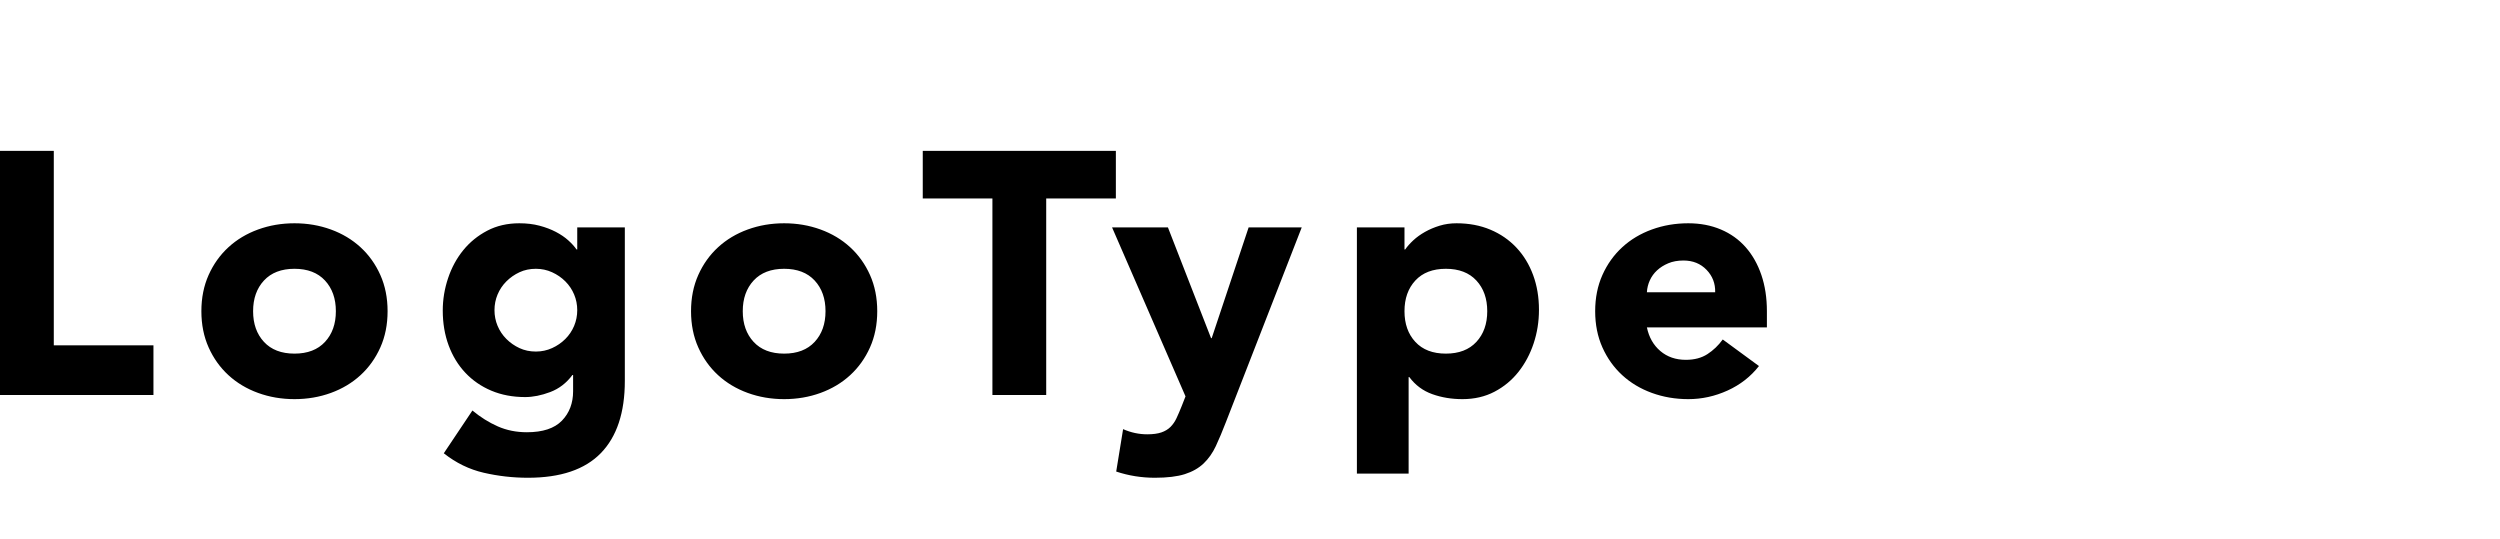 <?xml version="1.0" encoding="UTF-8"?>
<svg width="464px" height="100px" viewBox="0 0 464 100" version="1.1" xmlns="http://www.w3.org/2000/svg" xmlns:xlink="http://www.w3.org/1999/xlink">
    <!-- Generator: Sketch 43.1 (39012) - http://www.bohemiancoding.com/sketch -->
    <title>logo</title>
    <desc>Created with Sketch.</desc>
    <defs></defs>
    <g id="Page-1" stroke="none" stroke-width="1" fill="none" fill-rule="evenodd">
        <g id="logo" fill="#000000">
            <path d="M0,28 L9.984,28 L9.984,64.096 L28.48,64.096 L28.48,73.312 L0,73.312 L0,28 Z M37.376,57.76 C37.376,55.285 37.824,53.045 38.72,51.04 C39.616,49.035 40.843,47.317 42.4,45.888 C43.957,44.459 45.792,43.36 47.904,42.592 C50.016,41.824 52.267,41.44 54.656,41.44 C57.045,41.44 59.296,41.824 61.408,42.592 C63.52,43.36 65.355,44.459 66.912,45.888 C68.469,47.317 69.696,49.035 70.592,51.04 C71.488,53.045 71.936,55.285 71.936,57.76 C71.936,60.235 71.488,62.475 70.592,64.48 C69.696,66.485 68.469,68.203 66.912,69.632 C65.355,71.061 63.52,72.16 61.408,72.928 C59.296,73.696 57.045,74.08 54.656,74.08 C52.267,74.08 50.016,73.696 47.904,72.928 C45.792,72.16 43.957,71.061 42.4,69.632 C40.843,68.203 39.616,66.485 38.72,64.48 C37.824,62.475 37.376,60.235 37.376,57.76 Z M46.976,57.76 C46.976,60.107 47.648,62.005 48.992,63.456 C50.336,64.907 52.224,65.632 54.656,65.632 C57.088,65.632 58.976,64.907 60.32,63.456 C61.664,62.005 62.336,60.107 62.336,57.76 C62.336,55.413 61.664,53.515 60.32,52.064 C58.976,50.613 57.088,49.888 54.656,49.888 C52.224,49.888 50.336,50.613 48.992,52.064 C47.648,53.515 46.976,55.413 46.976,57.76 Z M115.968,70.688 C115.968,76.576 114.485,81.045 111.52,84.096 C108.555,87.147 104.043,88.672 97.984,88.672 C95.211,88.672 92.48,88.363 89.792,87.744 C87.104,87.125 84.629,85.92 82.368,84.128 L87.68,76.192 C89.173,77.429 90.741,78.411 92.384,79.136 C94.027,79.861 95.829,80.224 97.792,80.224 C100.736,80.224 102.901,79.509 104.288,78.08 C105.675,76.651 106.368,74.827 106.368,72.608 L106.368,69.6 L106.24,69.6 C105.131,71.093 103.755,72.149 102.112,72.768 C100.469,73.387 98.923,73.696 97.472,73.696 C95.168,73.696 93.077,73.301 91.2,72.512 C89.323,71.723 87.712,70.613 86.368,69.184 C85.024,67.755 83.989,66.059 83.264,64.096 C82.539,62.133 82.176,59.979 82.176,57.632 C82.176,55.584 82.507,53.579 83.168,51.616 C83.829,49.653 84.768,47.925 85.984,46.432 C87.2,44.939 88.683,43.733 90.432,42.816 C92.181,41.899 94.165,41.44 96.384,41.44 C97.749,41.44 98.997,41.589 100.128,41.888 C101.259,42.187 102.272,42.571 103.168,43.04 C104.064,43.509 104.832,44.032 105.472,44.608 C106.112,45.184 106.624,45.749 107.008,46.304 L107.136,46.304 L107.136,42.208 L115.968,42.208 L115.968,70.688 Z M91.776,57.568 C91.776,58.592 91.968,59.563 92.352,60.48 C92.736,61.397 93.28,62.208 93.984,62.912 C94.688,63.616 95.499,64.181 96.416,64.608 C97.333,65.035 98.347,65.248 99.456,65.248 C100.523,65.248 101.525,65.035 102.464,64.608 C103.403,64.181 104.224,63.616 104.928,62.912 C105.632,62.208 106.176,61.397 106.56,60.48 C106.944,59.563 107.136,58.592 107.136,57.568 C107.136,56.544 106.944,55.573 106.56,54.656 C106.176,53.739 105.632,52.928 104.928,52.224 C104.224,51.52 103.403,50.955 102.464,50.528 C101.525,50.101 100.523,49.888 99.456,49.888 C98.347,49.888 97.333,50.101 96.416,50.528 C95.499,50.955 94.688,51.52 93.984,52.224 C93.28,52.928 92.736,53.739 92.352,54.656 C91.968,55.573 91.776,56.544 91.776,57.568 Z M128.256,57.76 C128.256,55.285 128.704,53.045 129.6,51.04 C130.496,49.035 131.723,47.317 133.28,45.888 C134.837,44.459 136.672,43.36 138.784,42.592 C140.896,41.824 143.147,41.44 145.536,41.44 C147.925,41.44 150.176,41.824 152.288,42.592 C154.4,43.36 156.235,44.459 157.792,45.888 C159.349,47.317 160.576,49.035 161.472,51.04 C162.368,53.045 162.816,55.285 162.816,57.76 C162.816,60.235 162.368,62.475 161.472,64.48 C160.576,66.485 159.349,68.203 157.792,69.632 C156.235,71.061 154.4,72.16 152.288,72.928 C150.176,73.696 147.925,74.08 145.536,74.08 C143.147,74.08 140.896,73.696 138.784,72.928 C136.672,72.16 134.837,71.061 133.28,69.632 C131.723,68.203 130.496,66.485 129.6,64.48 C128.704,62.475 128.256,60.235 128.256,57.76 Z M137.856,57.76 C137.856,60.107 138.528,62.005 139.872,63.456 C141.216,64.907 143.104,65.632 145.536,65.632 C147.968,65.632 149.856,64.907 151.2,63.456 C152.544,62.005 153.216,60.107 153.216,57.76 C153.216,55.413 152.544,53.515 151.2,52.064 C149.856,50.613 147.968,49.888 145.536,49.888 C143.104,49.888 141.216,50.613 139.872,52.064 C138.528,53.515 137.856,55.413 137.856,57.76 Z M184.192,36.832 L171.264,36.832 L171.264,28 L207.104,28 L207.104,36.832 L194.176,36.832 L194.176,73.312 L184.192,73.312 L184.192,36.832 Z M227.52,78.368 C226.88,80.032 226.261,81.504 225.664,82.784 C225.067,84.064 224.309,85.141 223.392,86.016 C222.475,86.891 221.312,87.552 219.904,88 C218.496,88.448 216.64,88.672 214.336,88.672 C211.861,88.672 209.472,88.288 207.168,87.52 L208.448,79.648 C209.899,80.288 211.392,80.608 212.928,80.608 C213.995,80.608 214.869,80.491 215.552,80.256 C216.235,80.021 216.8,79.68 217.248,79.232 C217.696,78.784 218.069,78.24 218.368,77.6 C218.667,76.96 218.987,76.213 219.328,75.36 L220.032,73.568 L206.4,42.208 L216.768,42.208 L224.768,62.752 L224.896,62.752 L231.744,42.208 L241.6,42.208 L227.52,78.368 Z M251.84,42.208 L260.672,42.208 L260.672,46.304 L260.8,46.304 C261.184,45.749 261.685,45.184 262.304,44.608 C262.923,44.032 263.648,43.509 264.48,43.04 C265.312,42.571 266.219,42.187 267.2,41.888 C268.181,41.589 269.227,41.44 270.336,41.44 C272.64,41.44 274.731,41.835 276.608,42.624 C278.485,43.413 280.096,44.523 281.44,45.952 C282.784,47.381 283.819,49.077 284.544,51.04 C285.269,53.003 285.632,55.157 285.632,57.504 C285.632,59.68 285.301,61.76 284.64,63.744 C283.979,65.728 283.04,67.488 281.824,69.024 C280.608,70.56 279.125,71.787 277.376,72.704 C275.627,73.621 273.643,74.08 271.424,74.08 C269.419,74.08 267.552,73.771 265.824,73.152 C264.096,72.533 262.677,71.477 261.568,69.984 L261.44,69.984 L261.44,87.904 L251.84,87.904 L251.84,42.208 Z M260.672,57.76 C260.672,60.107 261.344,62.005 262.688,63.456 C264.032,64.907 265.92,65.632 268.352,65.632 C270.784,65.632 272.672,64.907 274.016,63.456 C275.36,62.005 276.032,60.107 276.032,57.76 C276.032,55.413 275.36,53.515 274.016,52.064 C272.672,50.613 270.784,49.888 268.352,49.888 C265.92,49.888 264.032,50.613 262.688,52.064 C261.344,53.515 260.672,55.413 260.672,57.76 Z M326.464,67.936 C324.928,69.899 322.987,71.413 320.64,72.48 C318.293,73.547 315.861,74.08 313.344,74.08 C310.955,74.08 308.704,73.696 306.592,72.928 C304.48,72.16 302.645,71.061 301.088,69.632 C299.531,68.203 298.304,66.485 297.408,64.48 C296.512,62.475 296.064,60.235 296.064,57.76 C296.064,55.285 296.512,53.045 297.408,51.04 C298.304,49.035 299.531,47.317 301.088,45.888 C302.645,44.459 304.48,43.36 306.592,42.592 C308.704,41.824 310.955,41.44 313.344,41.44 C315.563,41.44 317.579,41.824 319.392,42.592 C321.205,43.36 322.741,44.459 324,45.888 C325.259,47.317 326.229,49.035 326.912,51.04 C327.595,53.045 327.936,55.285 327.936,57.76 L327.936,60.768 L305.664,60.768 C306.048,62.603 306.88,64.064 308.16,65.152 C309.44,66.24 311.019,66.784 312.896,66.784 C314.475,66.784 315.808,66.432 316.896,65.728 C317.984,65.024 318.933,64.117 319.744,63.008 L326.464,67.936 Z M318.336,54.24 C318.379,52.619 317.845,51.232 316.736,50.08 C315.627,48.928 314.197,48.352 312.448,48.352 C311.381,48.352 310.443,48.523 309.632,48.864 C308.821,49.205 308.128,49.643 307.552,50.176 C306.976,50.709 306.528,51.328 306.208,52.032 C305.888,52.736 305.707,53.472 305.664,54.24 L318.336,54.24 Z" id="LogoType"></path>
        </g>
    </g>
</svg>